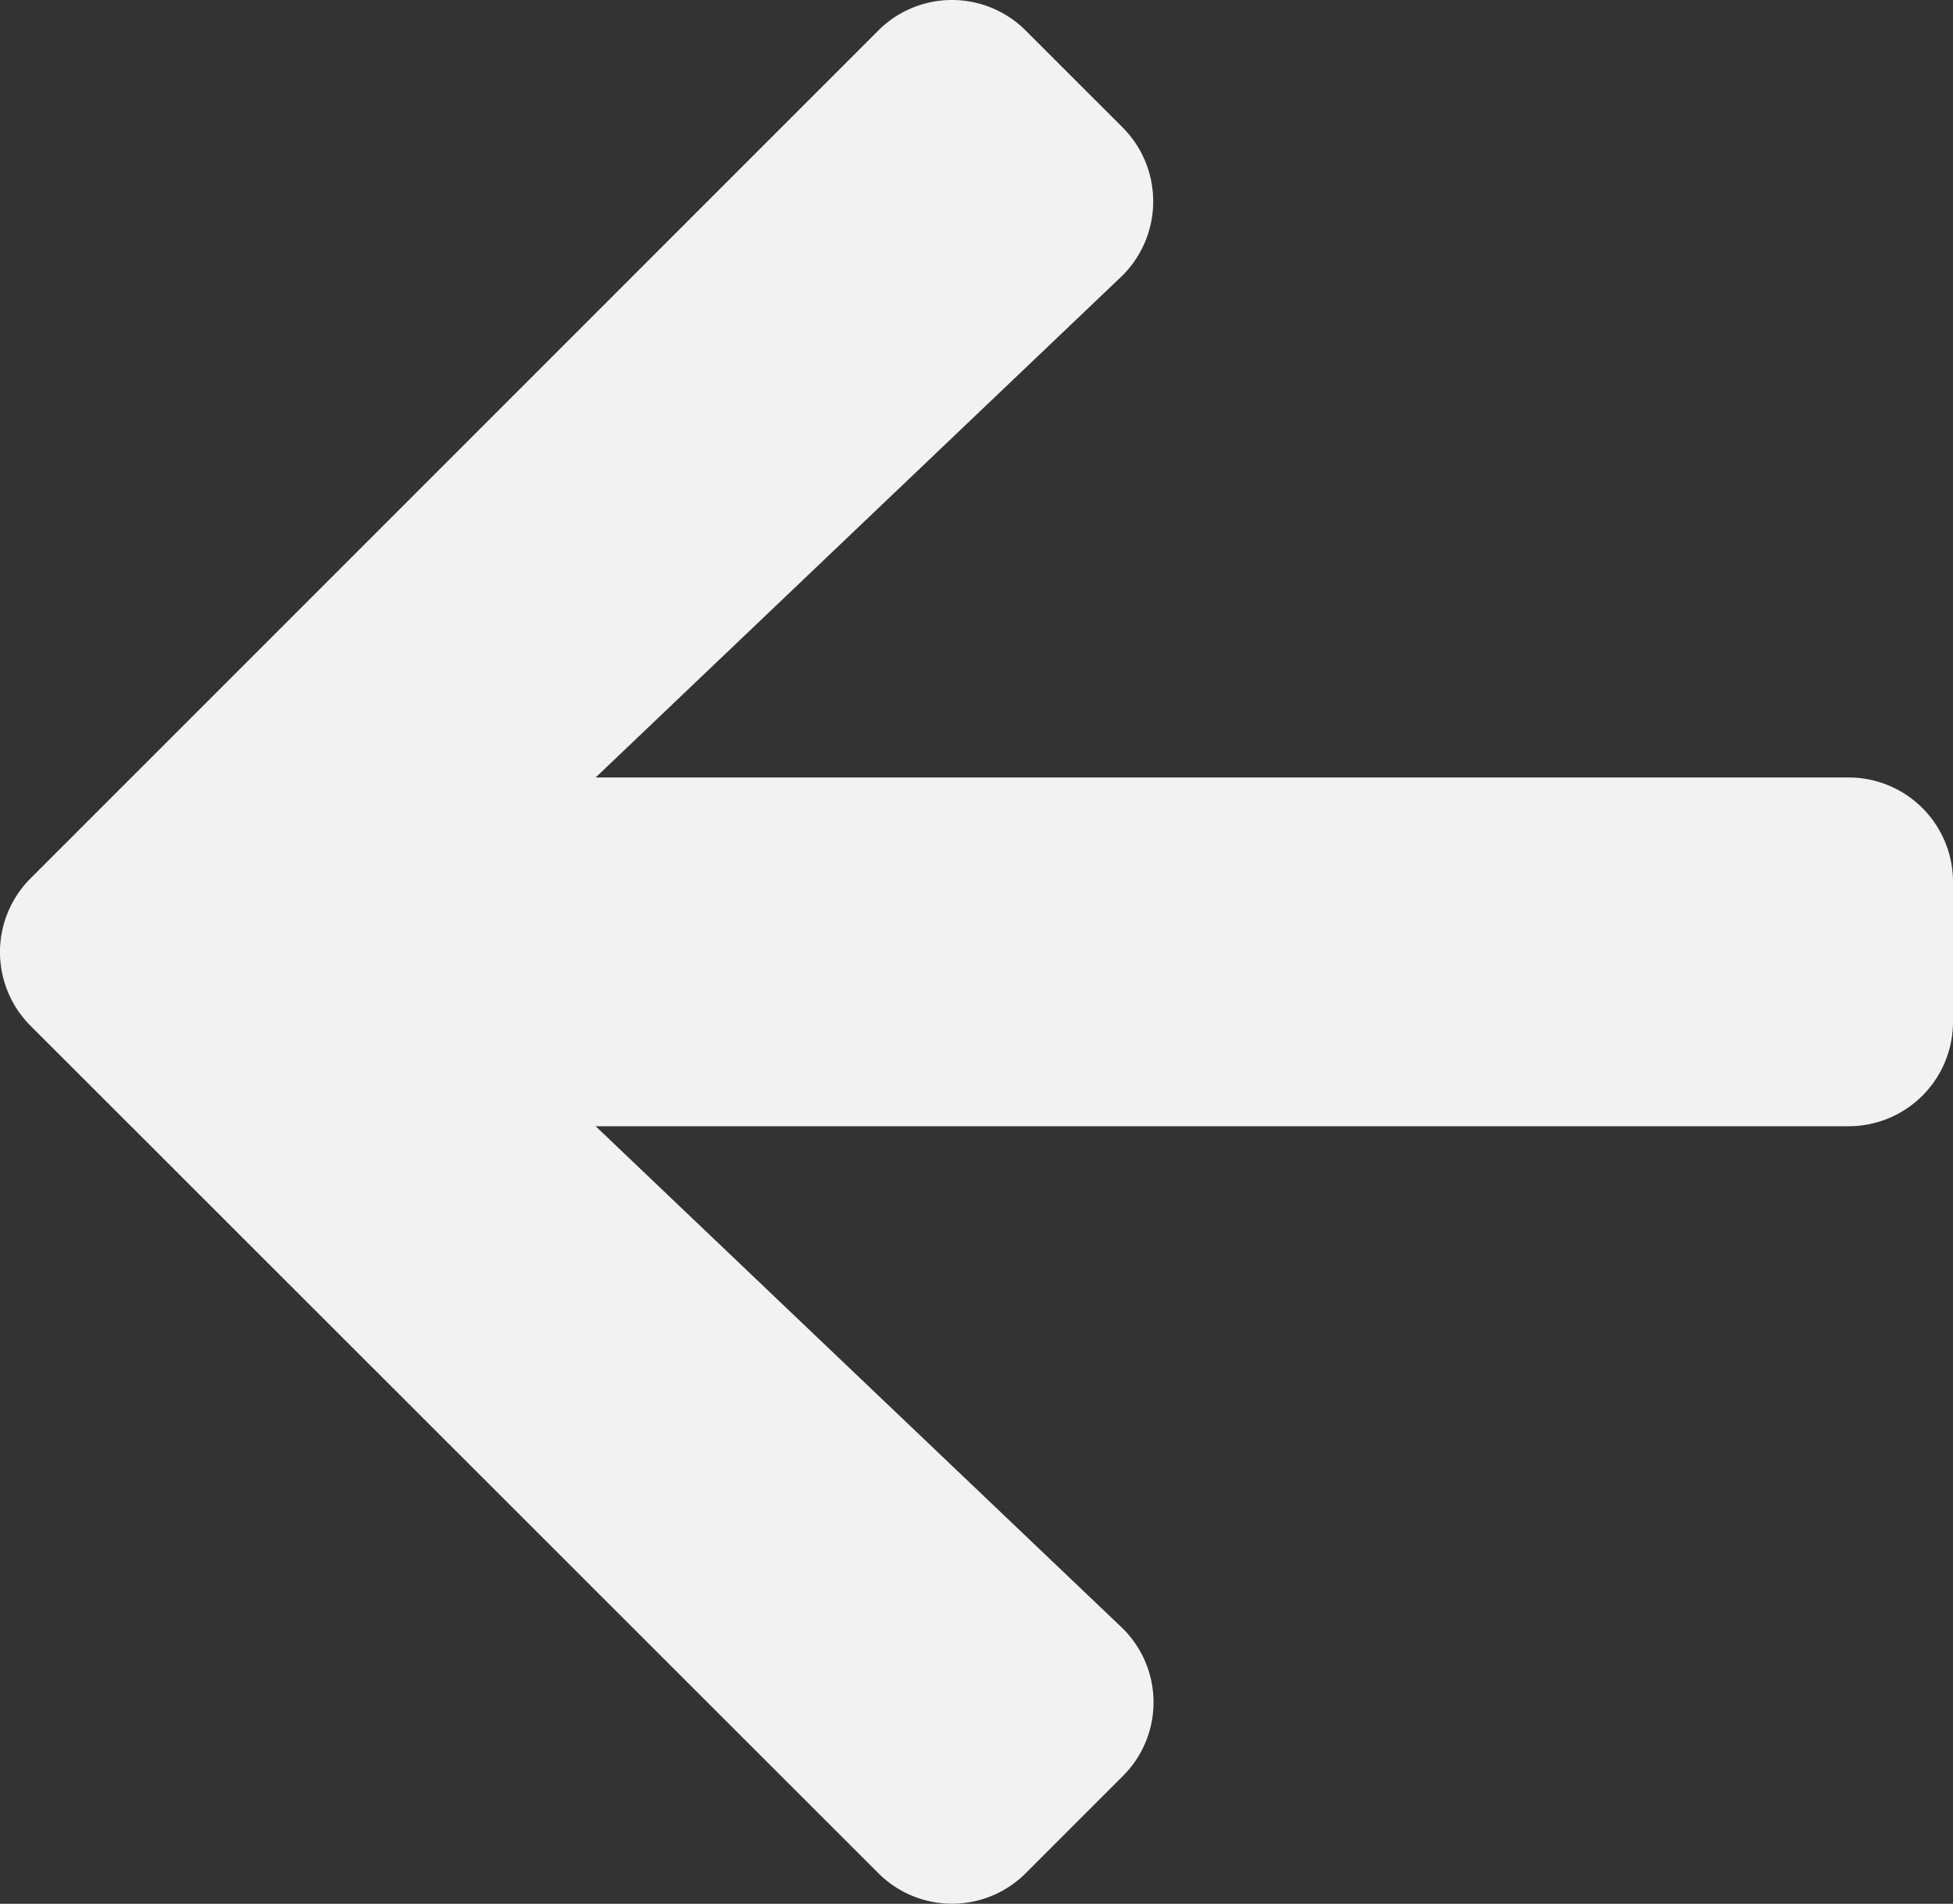 <svg xmlns="http://www.w3.org/2000/svg" width="33.139" height="32.3" viewBox="0 0 33.139 32.3"><rect x="0" y="0" width="33.139" height="32.3" fill="#333333" stroke="none"/><defs><style>.a{fill:#f2f2f2;}</style></defs><path class="a" d="M19,67.786l-1.642,1.642a1.768,1.768,0,0,1-2.507,0L.471,55.057a1.768,1.768,0,0,1,0-2.507L14.85,38.171a1.768,1.768,0,0,1,2.507,0L19,39.813a1.777,1.777,0,0,1-.03,2.537l-8.913,8.491H31.314a1.771,1.771,0,0,1,1.775,1.775v2.367a1.771,1.771,0,0,1-1.775,1.775H10.057l8.913,8.491A1.764,1.764,0,0,1,19,67.786Z" transform="translate(0.05 -37.65)"/></svg>